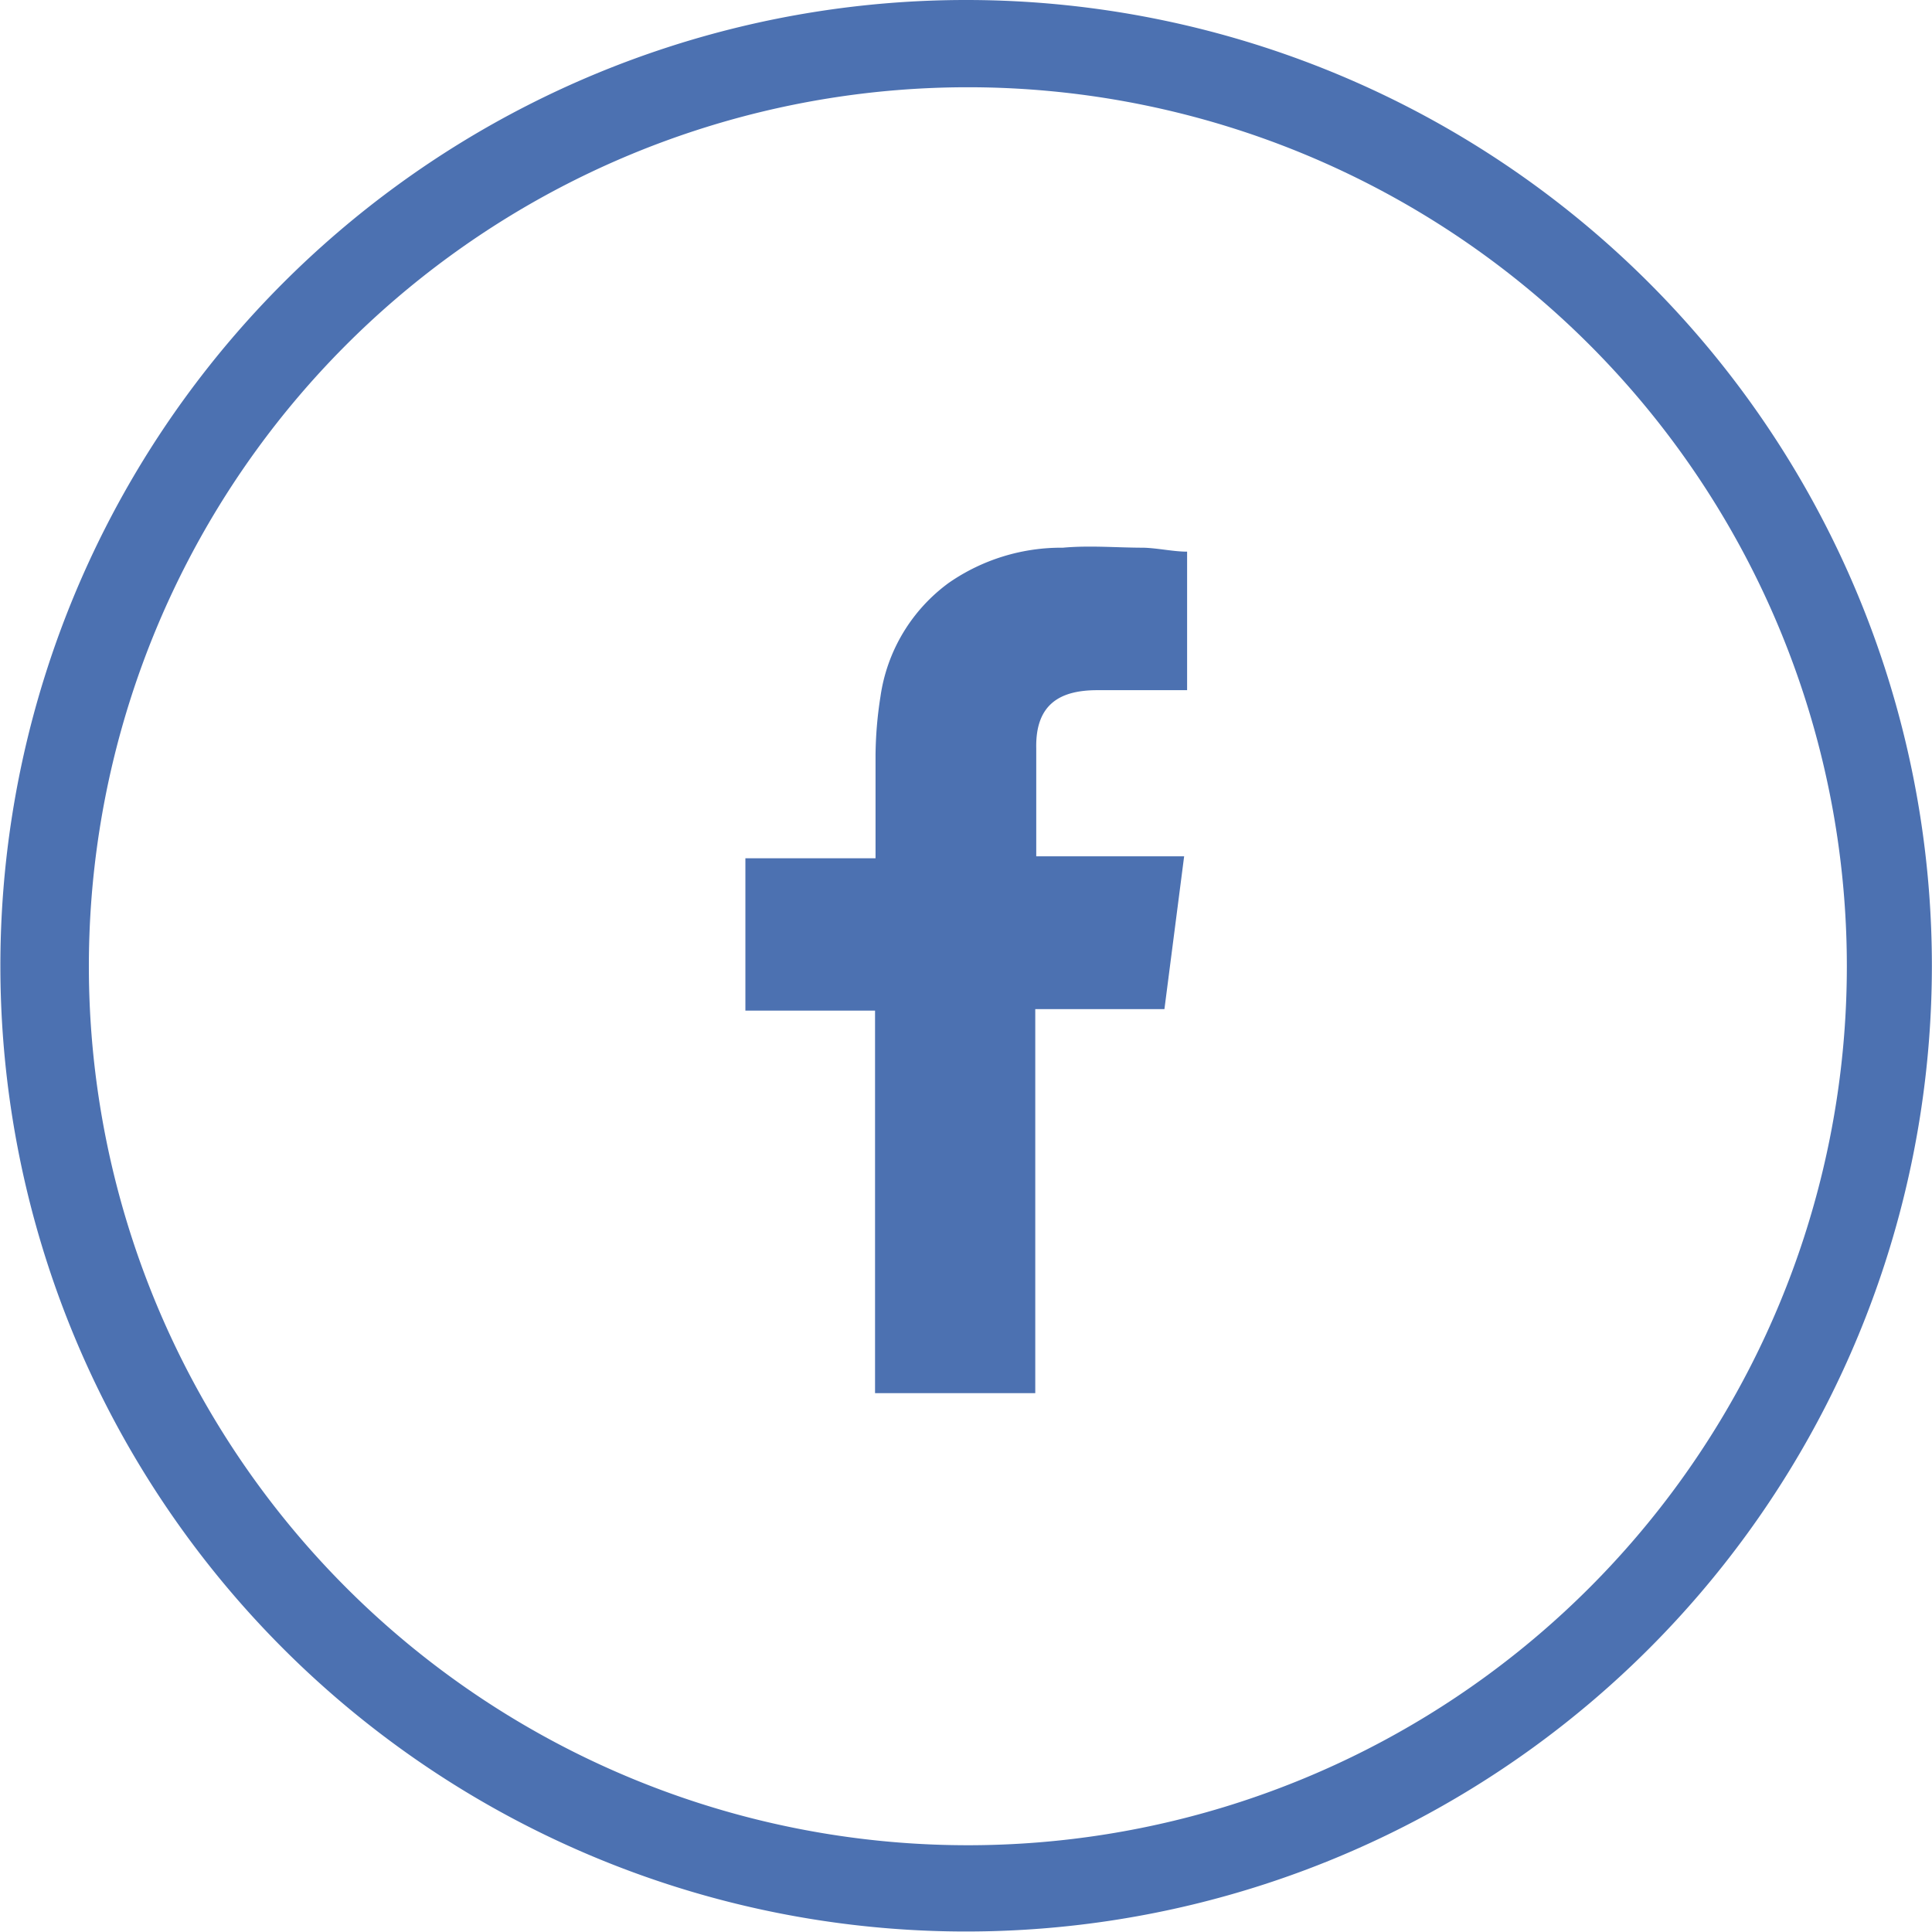 <svg xmlns="http://www.w3.org/2000/svg" viewBox="0 0 39.19 39.19"><defs><style>.cls-1,.cls-2{fill:#4c71b1;}.cls-2{fill-rule:evenodd;}</style></defs><title>Facebook</title><g id="Lag_2" data-name="Lag 2"><g id="Facebook"><path class="cls-1" d="M38.23,13.54A19.59,19.59,0,1,1,19.59,0,19.59,19.59,0,0,1,38.23,13.54ZM19.59,1.77a17.83,17.83,0,1,0,17,12.32A17.83,17.83,0,0,0,19.59,1.77Z"/><path class="cls-2" d="M22.26,14c.53,0,1.06,0,1.6,0h.22V11.19c-.28,0-.58-.07-.88-.08-.55,0-1.09-.05-1.64,0a4,4,0,0,0-2.31.71,3.46,3.46,0,0,0-1.39,2.31,8,8,0,0,0-.1,1.19c0,.62,0,1.24,0,1.86v.23H15.12v3.09h2.63v7.76H21V20.47h2.62l.4-3.1h-3s0-1.53,0-2.19C21,14.26,21.53,14,22.26,14Z"/></g></g></svg>